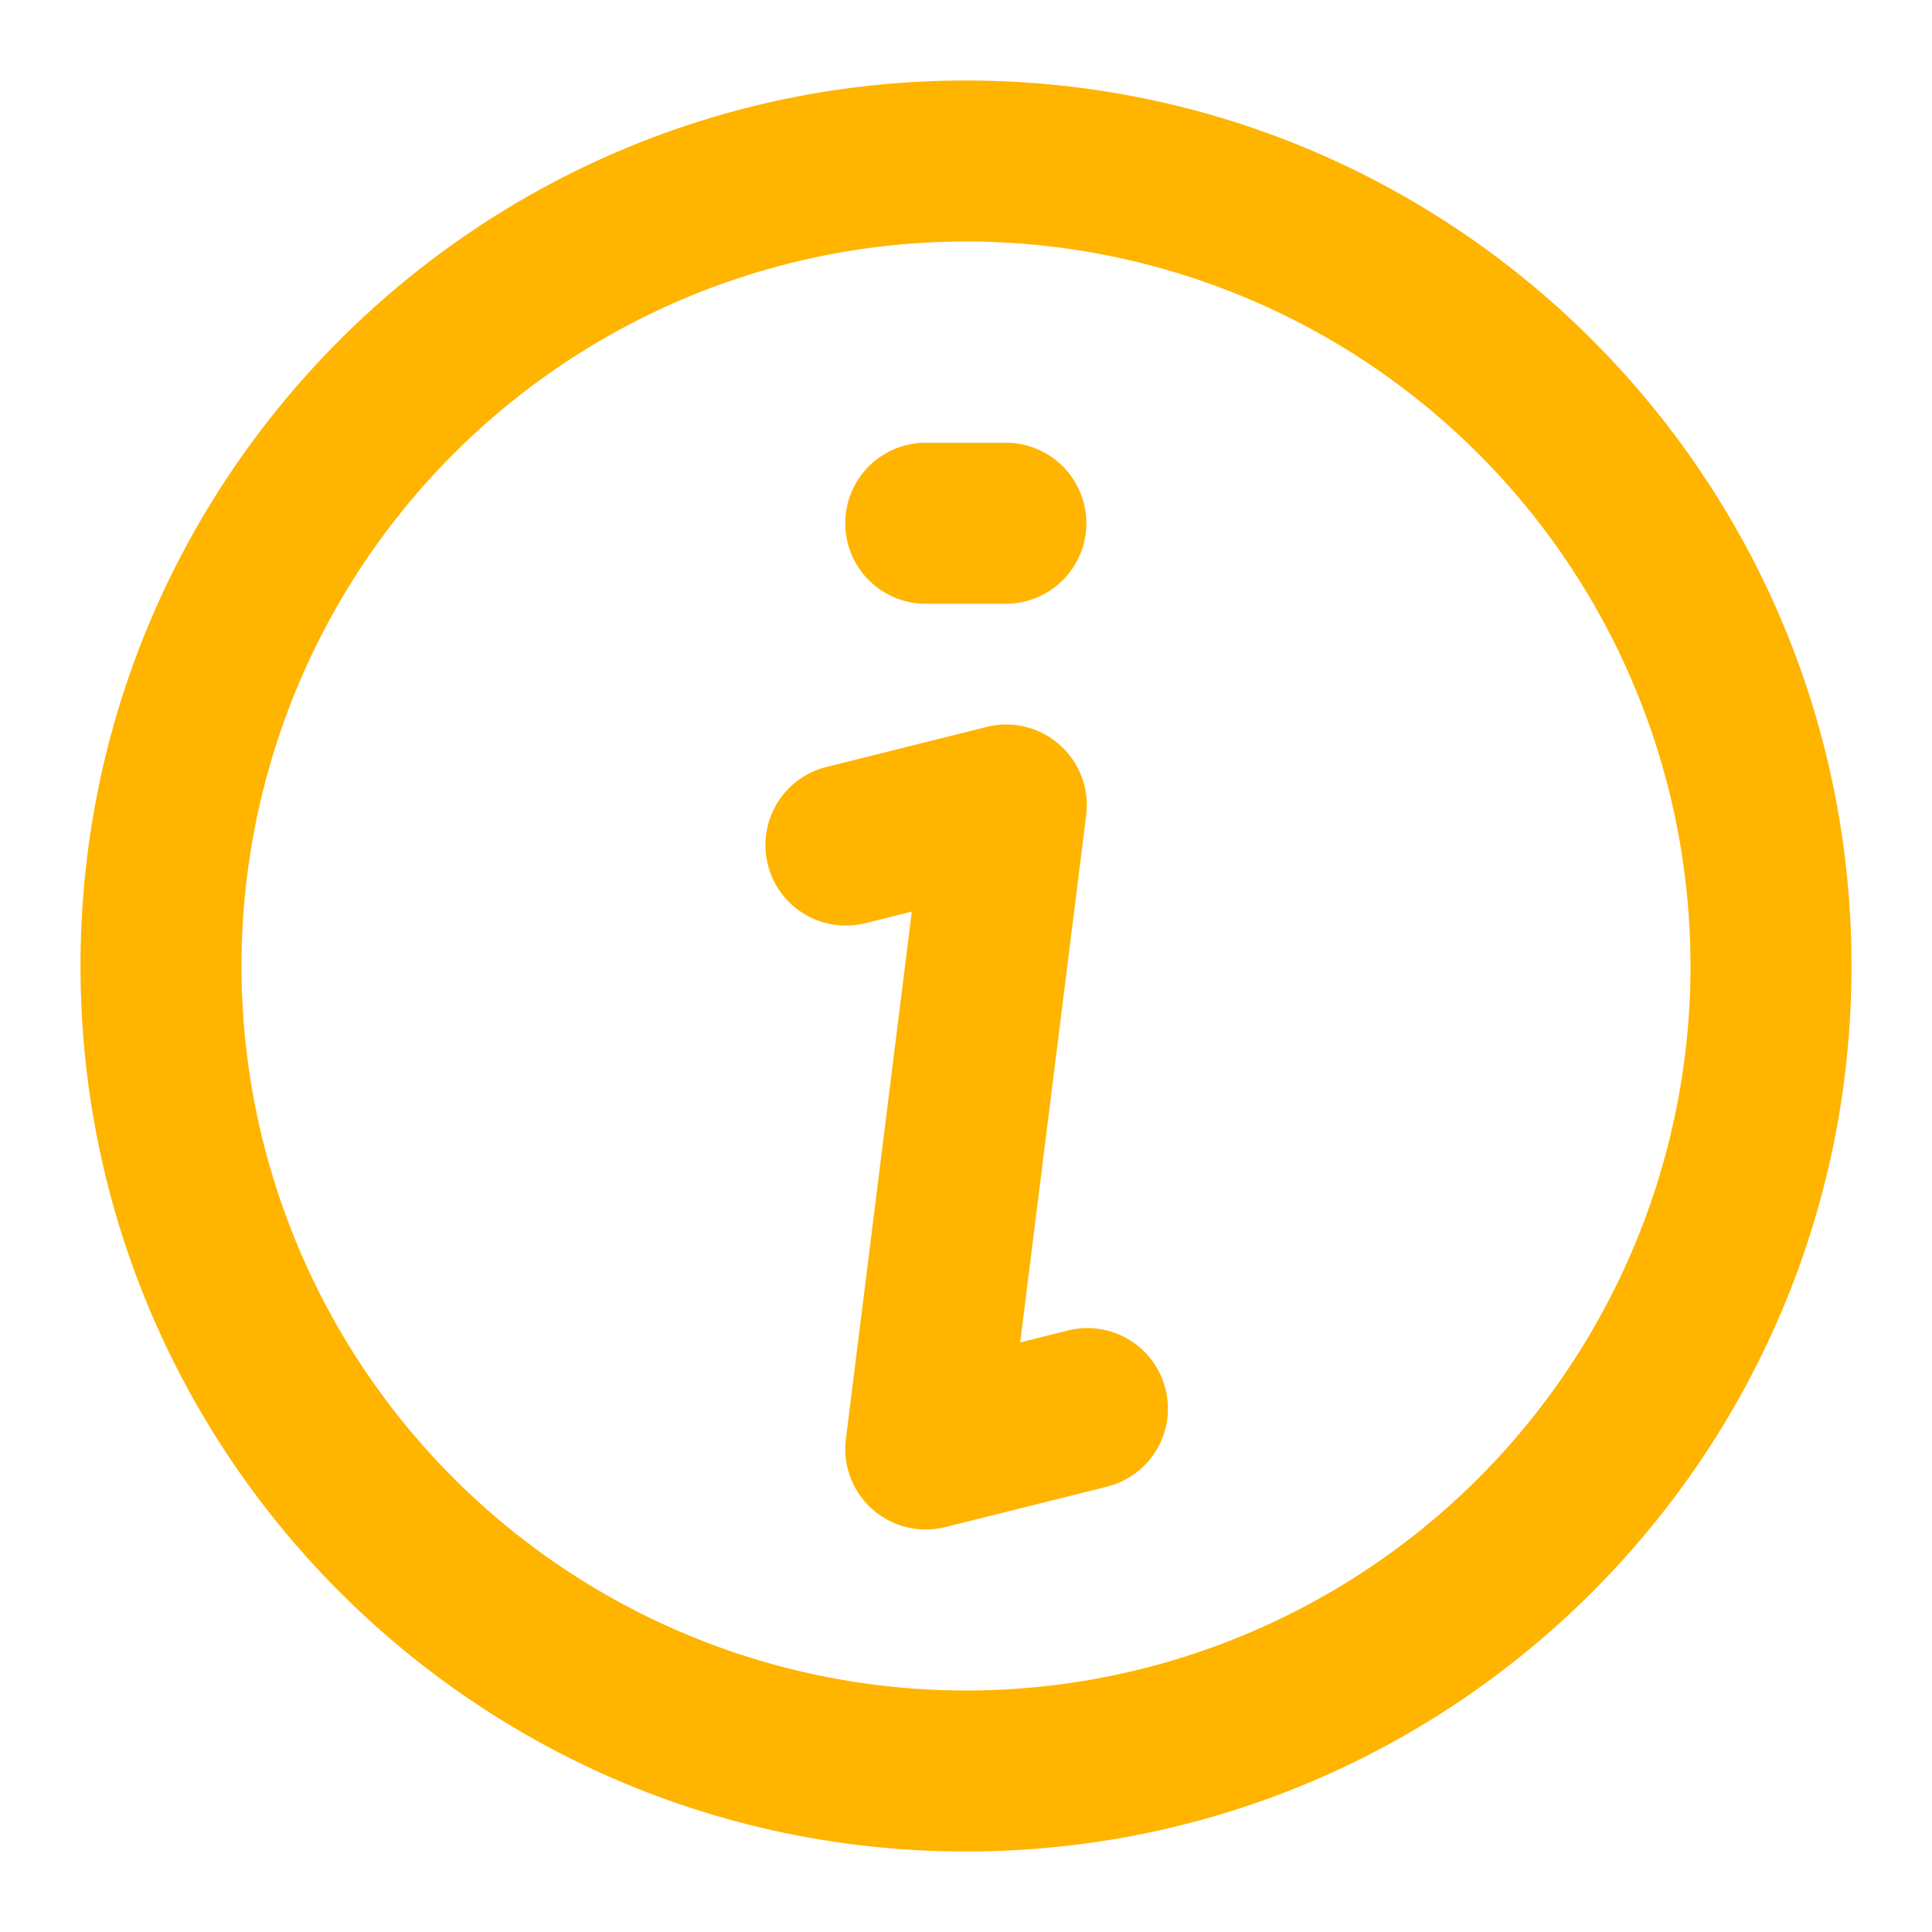 <?xml version="1.0" standalone="no"?><!DOCTYPE svg PUBLIC "-//W3C//DTD SVG 1.1//EN" "http://www.w3.org/Graphics/SVG/1.1/DTD/svg11.dtd"><svg t="1595148320722" class="icon" viewBox="0 0 1024 1024" version="1.1" xmlns="http://www.w3.org/2000/svg" p-id="2088" xmlns:xlink="http://www.w3.org/1999/xlink" width="128" height="128"><defs><style type="text/css">:not([class*="icon"]):not([class*="fa"]):not([class*="logo"]):not([class*="mi"]):not([class*="hwic"]):not([class*="code"]):not(i) { font-family: "Microsoft Yahei", Arial, "Material Icons Extended", stonefont, iknow-qb_share_icons, review-iconfont, mui-act-font, fontAwesome, tm-detail-font, office365icons, MWF-MDL2, global-iconfont, Bowtie, myfont, sans-serif !important; }
:not([class*="icon"]):not([class*="fa"]):not([class*="logo"]):not([class*="mi"]):not([class*="code"]):not(i) { font-family: "Microsoft Yahei", Arial, "Material Icons Extended", stonefont, iknow-qb_share_icons, review-iconfont, mui-act-font, fontAwesome, tm-detail-font, office365icons, MWF-MDL2, global-iconfont, Bowtie, myfont !important; }
</style></defs><path d="M512 128a384 384 0 1 0 0 768 384 384 0 0 0 0-768zM42.667 512C42.667 252.8 252.8 42.667 512 42.667s469.333 210.133 469.333 469.333-210.133 469.333-469.333 469.333S42.667 771.2 42.667 512z" fill="#ffb400" p-id="2089"></path><path d="M561.621 394.752a42.667 42.667 0 0 1 14.08 37.205l-34.987 279.552 24.917-6.229a42.667 42.667 0 1 1 20.736 82.773l-85.333 21.333a42.667 42.667 0 0 1-52.693-46.677l34.944-279.552-24.917 6.229a42.667 42.667 0 0 1-20.736-82.773l85.333-21.333a42.667 42.667 0 0 1 38.656 9.472zM448 277.333a42.667 42.667 0 0 1 42.667-42.667h42.667a42.667 42.667 0 0 1 0 85.333h-42.667a42.667 42.667 0 0 1-42.667-42.667z" fill="#ffb400" p-id="2090"></path></svg>
